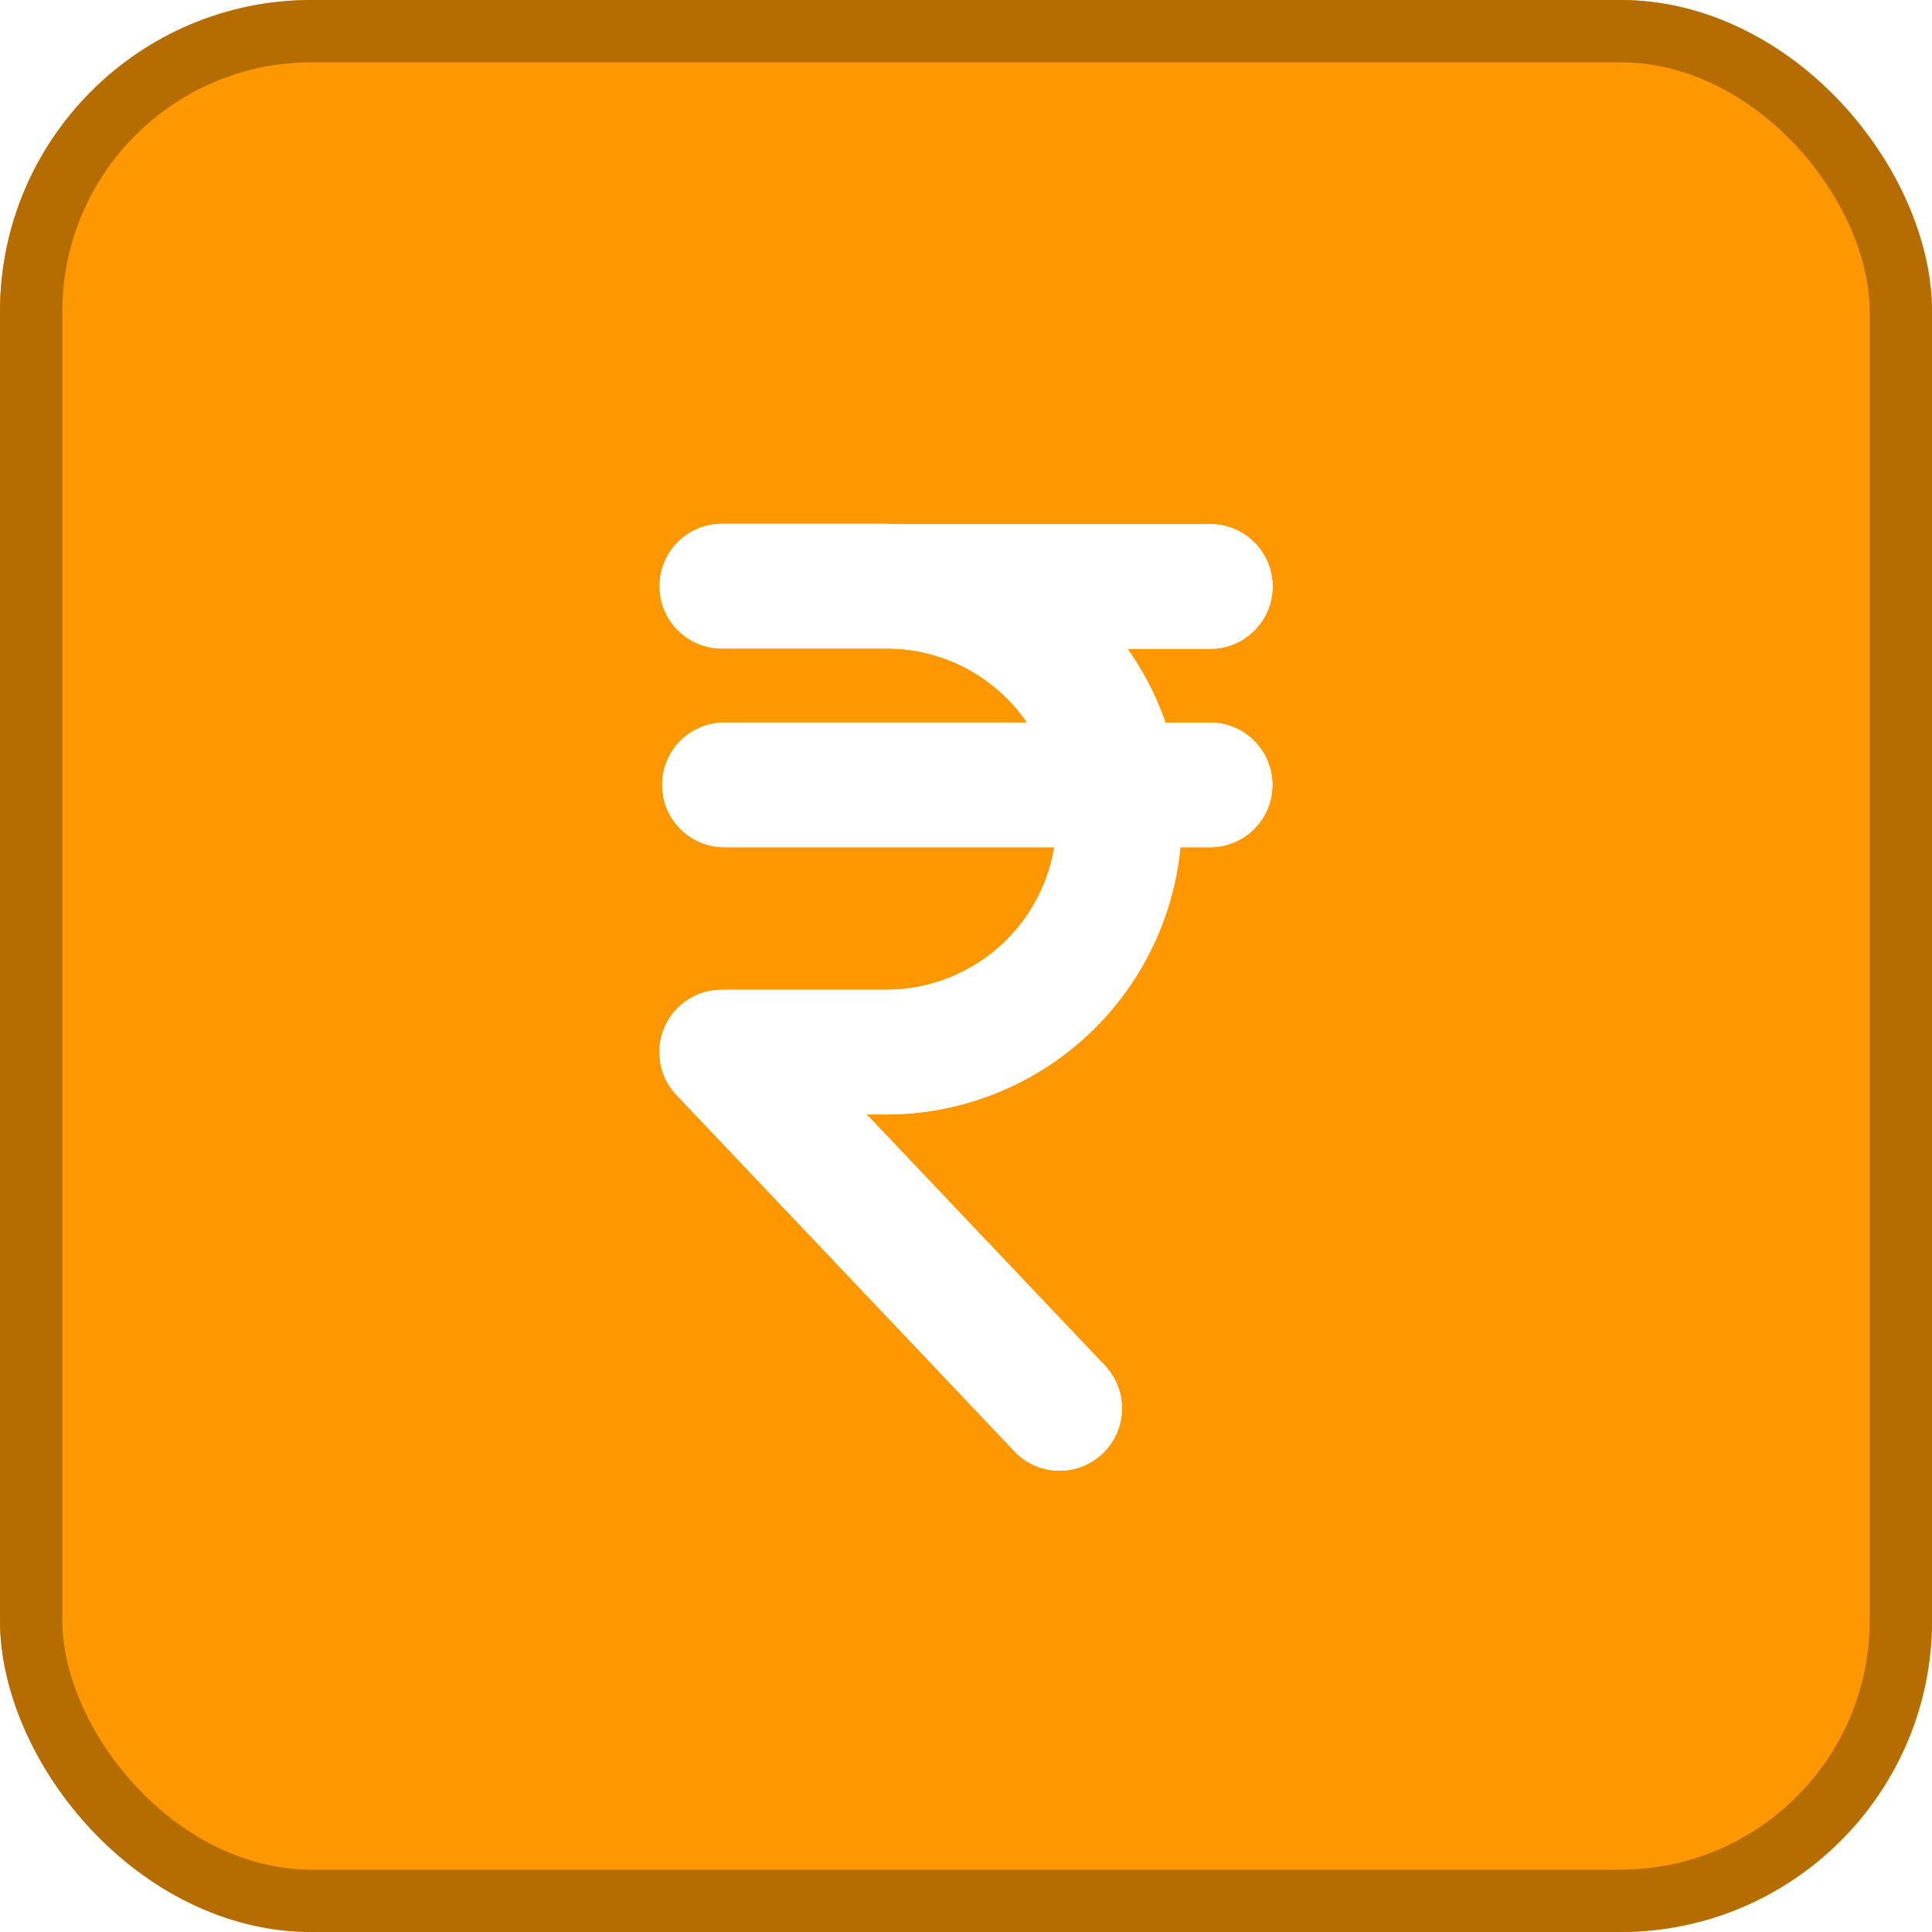 <svg xmlns="http://www.w3.org/2000/svg" xmlns:xlink="http://www.w3.org/1999/xlink" width="62" height="62" viewBox="0 0 62 62">
  <defs>
    <filter id="Path_34015" x="18.161" y="13.807" width="25.679" height="36.385" filterUnits="userSpaceOnUse">
      <feOffset dy="1" input="SourceAlpha"/>
      <feGaussianBlur stdDeviation="1" result="blur"/>
      <feFlood flood-opacity="0.161"/>
      <feComposite operator="in" in2="blur"/>
      <feComposite in="SourceGraphic"/>
    </filter>
    <filter id="Path_34014" x="18.161" y="13.807" width="25.679" height="36.385" filterUnits="userSpaceOnUse">
      <feOffset dy="1" input="SourceAlpha"/>
      <feGaussianBlur stdDeviation="1" result="blur-2"/>
      <feFlood flood-opacity="0.161"/>
      <feComposite operator="in" in2="blur-2"/>
      <feComposite in="SourceGraphic"/>
    </filter>
  </defs>
  <g id="Group_18241" data-name="Group 18241" transform="translate(-90 -1272)">
    <g id="Group_18240" data-name="Group 18240" transform="translate(0 93)">
      <g id="Rectangle_7335" data-name="Rectangle 7335" transform="translate(90 1179)" fill="#ff9800" stroke="#b56c00" stroke-width="2">
        <rect width="62" height="62" rx="10" stroke="none"/>
        <rect x="1" y="1" width="60" height="60" rx="9" fill="none"/>
      </g>
      <g id="Group_18237" data-name="Group 18237">
        <g transform="matrix(1, 0, 0, 1, 90, 1179)" filter="url(#Path_34015)">
          <path id="Path_34015-2" data-name="Path 34015" d="M16.235,6.378h1.437a2,2,0,0,1,0,4H16.72a9.488,9.488,0,0,1-9.432,8.575H6.652l7.61,8.023a2,2,0,0,1-2.837,2.82q-.033-.033-.064-.068L.549,18.329A2,2,0,0,1,2,14.953H7.288a5.473,5.473,0,0,0,5.386-4.576H2.089a2,2,0,1,1,0-4H11.8A5.466,5.466,0,0,0,7.295,4H2.006a2,2,0,1,1,0-4H7.295c.075,0,.145.009.219.011H17.679a2,2,0,1,1,0,4H15.023a9.456,9.456,0,0,1,1.218,2.368Z" transform="translate(21.16 15.81)" fill="#fff"/>
        </g>
        <g transform="matrix(1, 0, 0, 1, 90, 1179)" filter="url(#Path_34014)">
          <path id="Path_34014-2" data-name="Path 34014" d="M16.235,6.378h1.437a2,2,0,0,1,0,4H16.72a9.488,9.488,0,0,1-9.432,8.575H6.652l7.61,8.023a2,2,0,0,1-2.837,2.82q-.033-.033-.064-.068L.549,18.329A2,2,0,0,1,2,14.953H7.288a5.473,5.473,0,0,0,5.386-4.576H2.089a2,2,0,1,1,0-4H11.8A5.466,5.466,0,0,0,7.295,4H2.006a2,2,0,1,1,0-4H7.295c.075,0,.145.009.219.011H17.679a2,2,0,1,1,0,4H15.023a9.456,9.456,0,0,1,1.218,2.368Z" transform="translate(21.16 15.81)" fill="#fff"/>
        </g>
      </g>
    </g>
  </g>
</svg>
